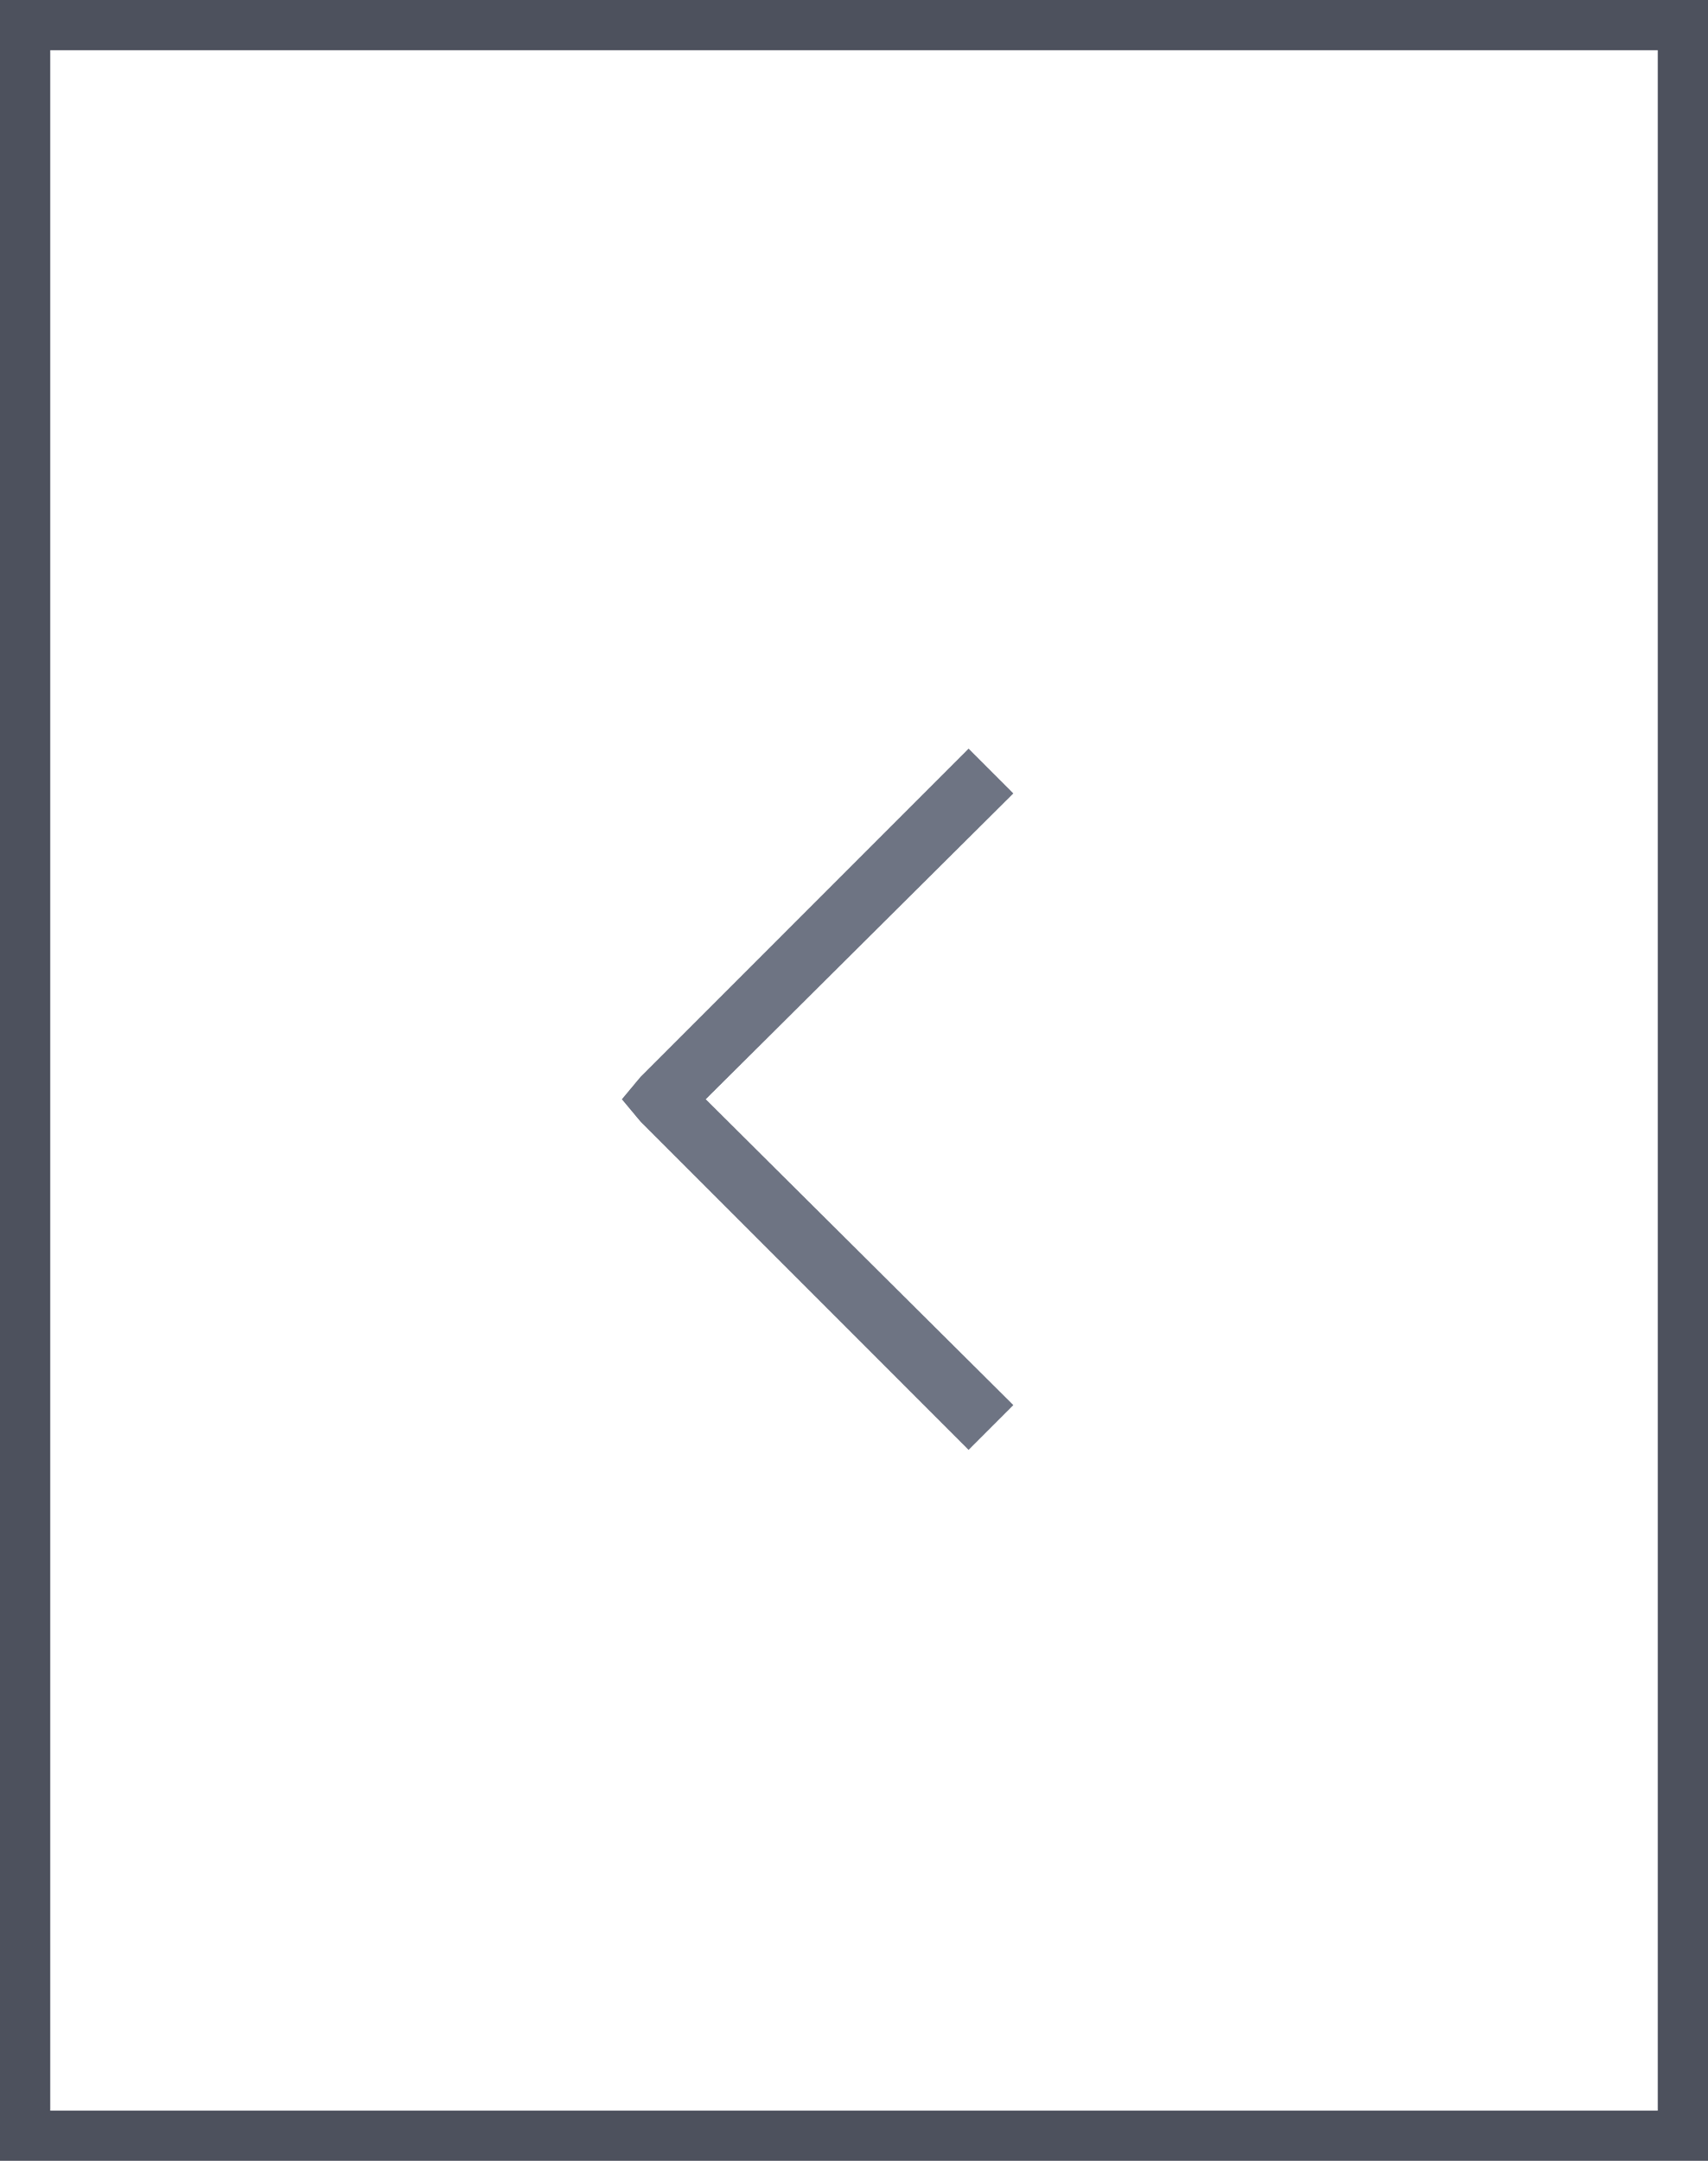 <svg width="34" height="43" viewBox="0 0 34 43" fill="none" xmlns="http://www.w3.org/2000/svg">
<rect x="0.5" y="0.5" width="33" height="42" stroke="#4D515D"/>
<path d="M19.281 14.898L20.172 15.789L14.049 21.875L20.172 27.961L19.281 28.852L12.75 22.32L12.379 21.875L12.75 21.43L19.281 14.898Z" fill="#6E7483"/>
</svg>
